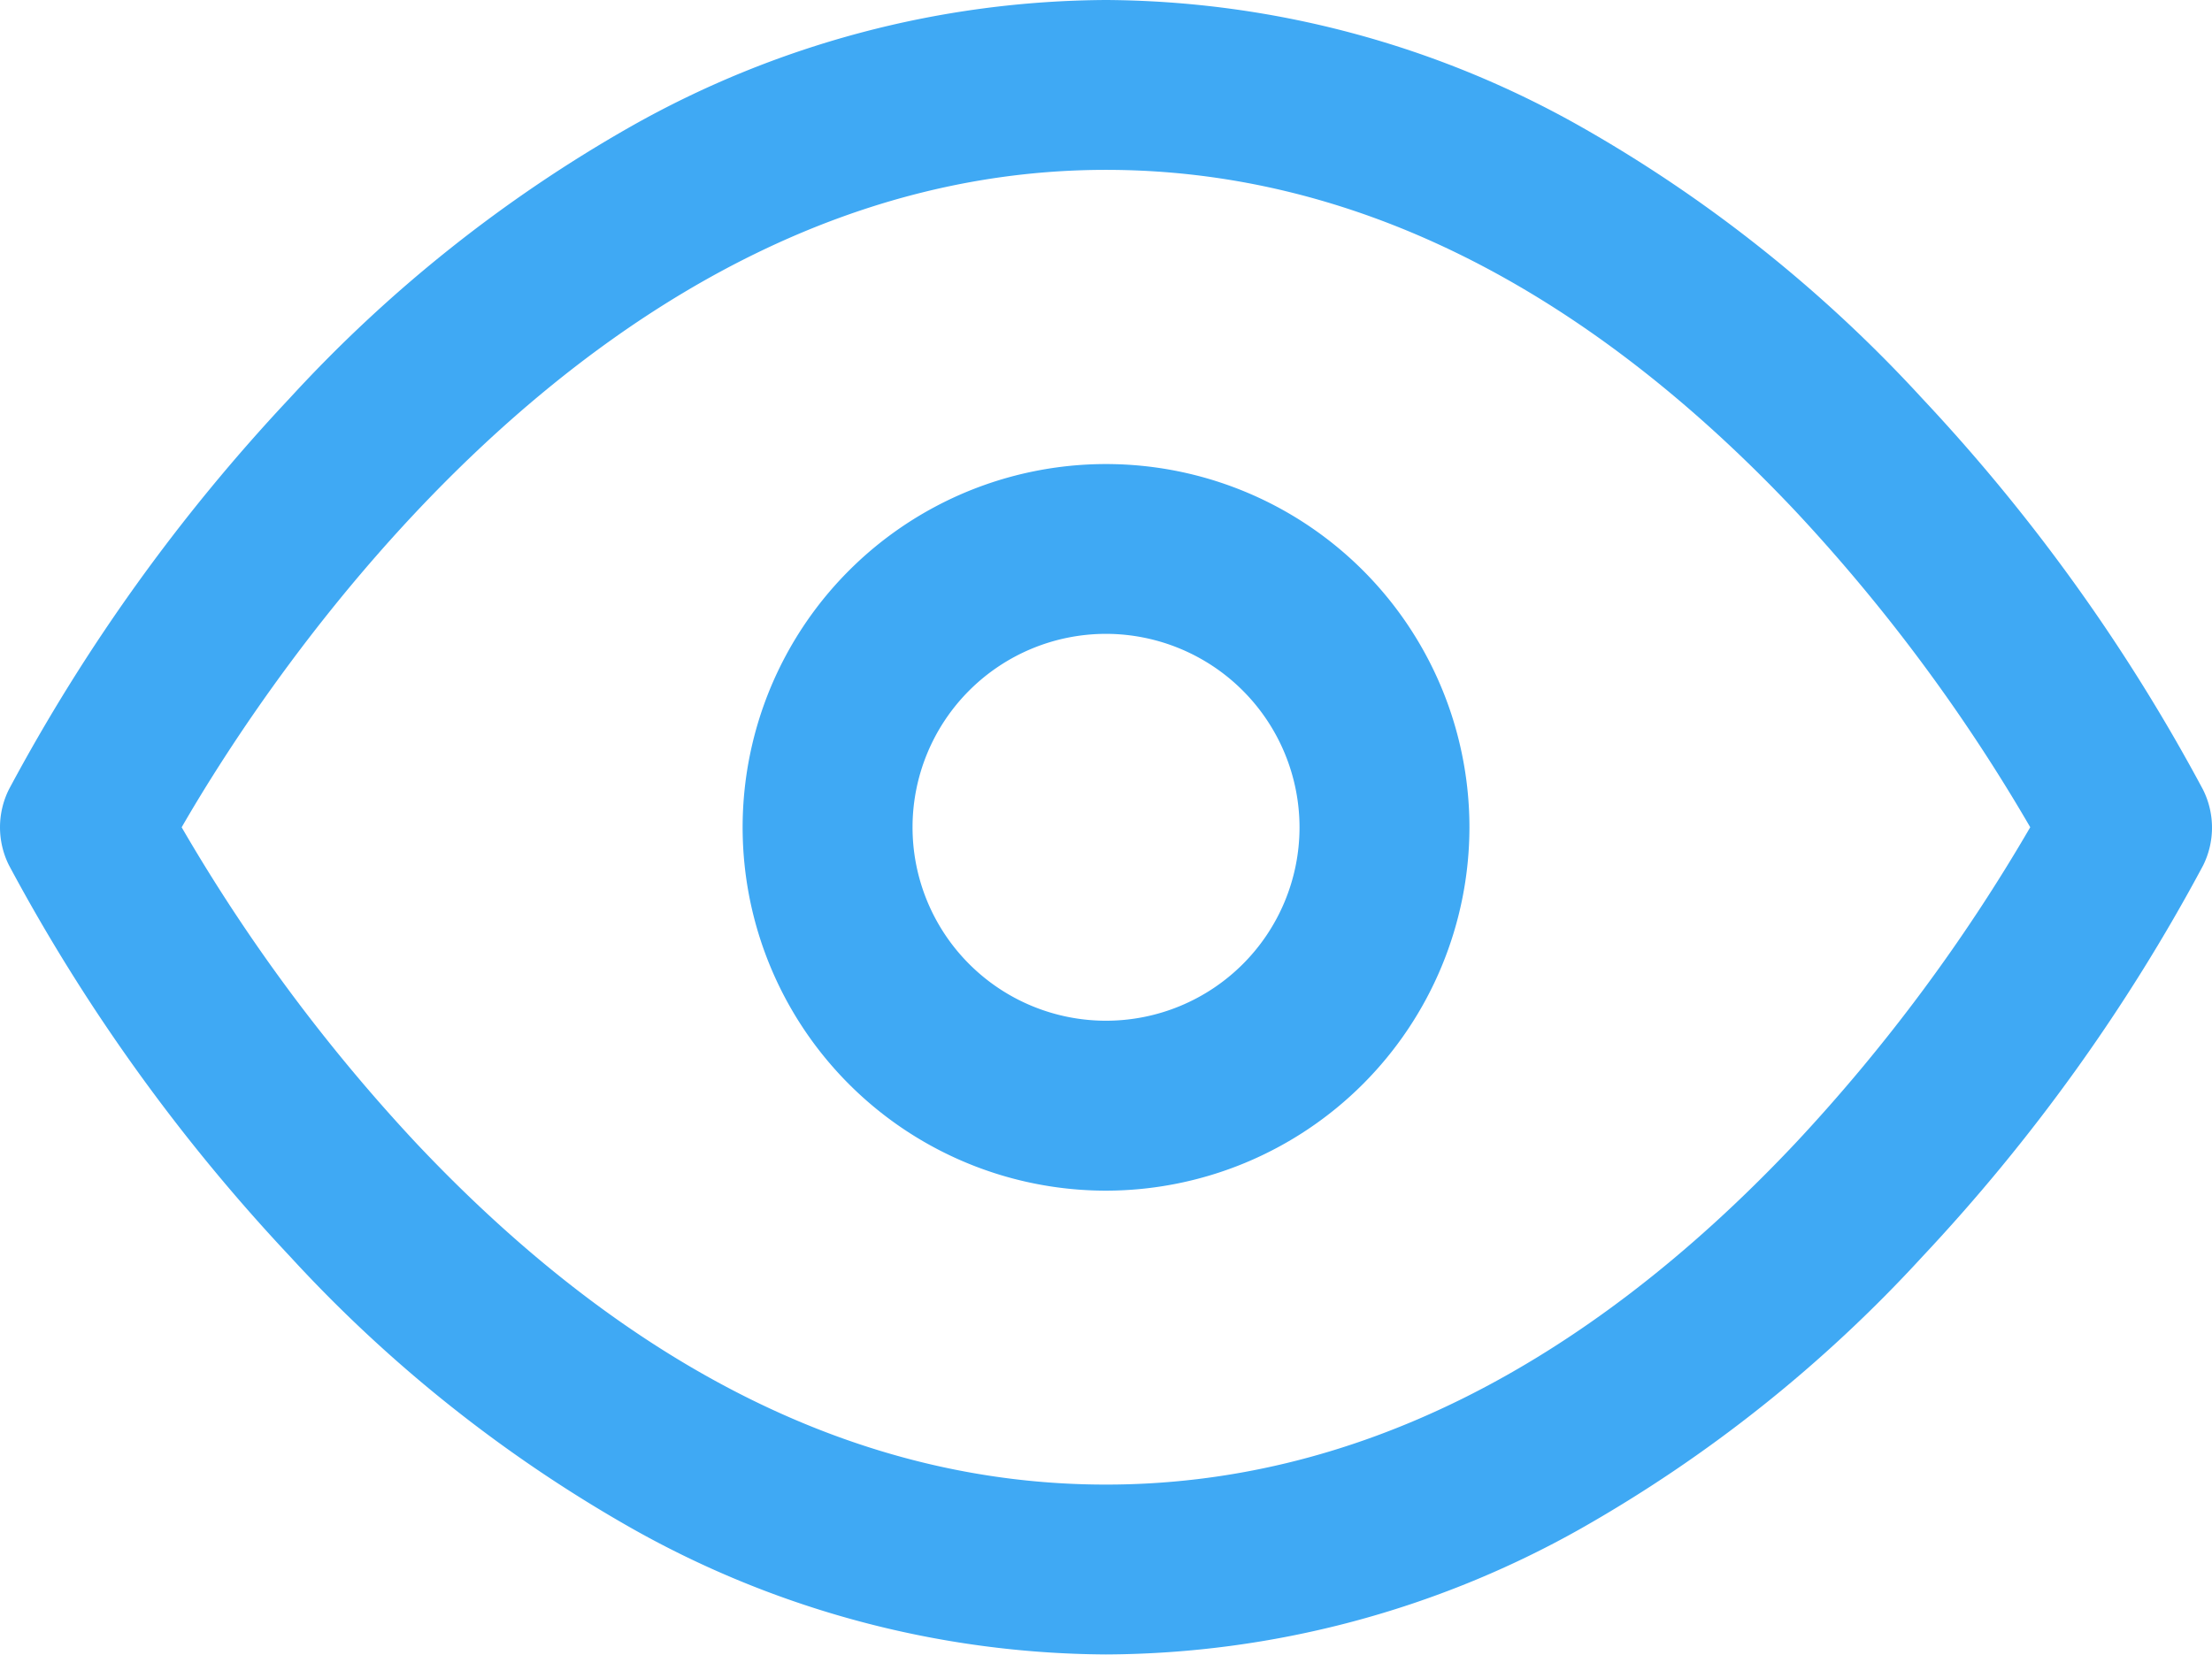 <svg xmlns="http://www.w3.org/2000/svg" width="32.547" height="24.352" viewBox="0 0 32.547 24.352"><g transform="translate(-1689.75 -485.75)"><path d="M16.523,4.75a14.343,14.343,0,0,1,6.985,1.863,20.606,20.606,0,0,1,5.024,4,27.006,27.006,0,0,1,4.133,5.759,1.25,1.25,0,0,1,0,1.118,27.006,27.006,0,0,1-4.133,5.759,20.606,20.606,0,0,1-5.024,4A14.343,14.343,0,0,1,16.523,29.1,14.342,14.342,0,0,1,9.539,27.24a20.605,20.605,0,0,1-5.024-4A27.006,27.006,0,0,1,.382,17.485a1.25,1.25,0,0,1,0-1.118,27.006,27.006,0,0,1,4.133-5.759,20.605,20.605,0,0,1,5.024-4A14.342,14.342,0,0,1,16.523,4.75Zm13.6,12.176a25.723,25.723,0,0,0-3.457-4.655C23.523,8.939,20.111,7.25,16.523,7.25c-7.493,0-12.367,7.537-13.6,9.676a25.723,25.723,0,0,0,3.457,4.655C9.524,24.913,12.936,26.6,16.523,26.6s7-1.689,10.141-5.021A25.72,25.72,0,0,0,30.122,16.926Z" transform="translate(1689.5 481)" fill="#3fa9f4"/><path d="M17.6,22.945A5.347,5.347,0,1,1,22.945,17.6,5.353,5.353,0,0,1,17.6,22.945Zm0-8.195A2.847,2.847,0,1,0,20.445,17.6,2.851,2.851,0,0,0,17.6,14.75Z" transform="translate(1688.426 480.329)" fill="#3fa9f4"/></g></svg>